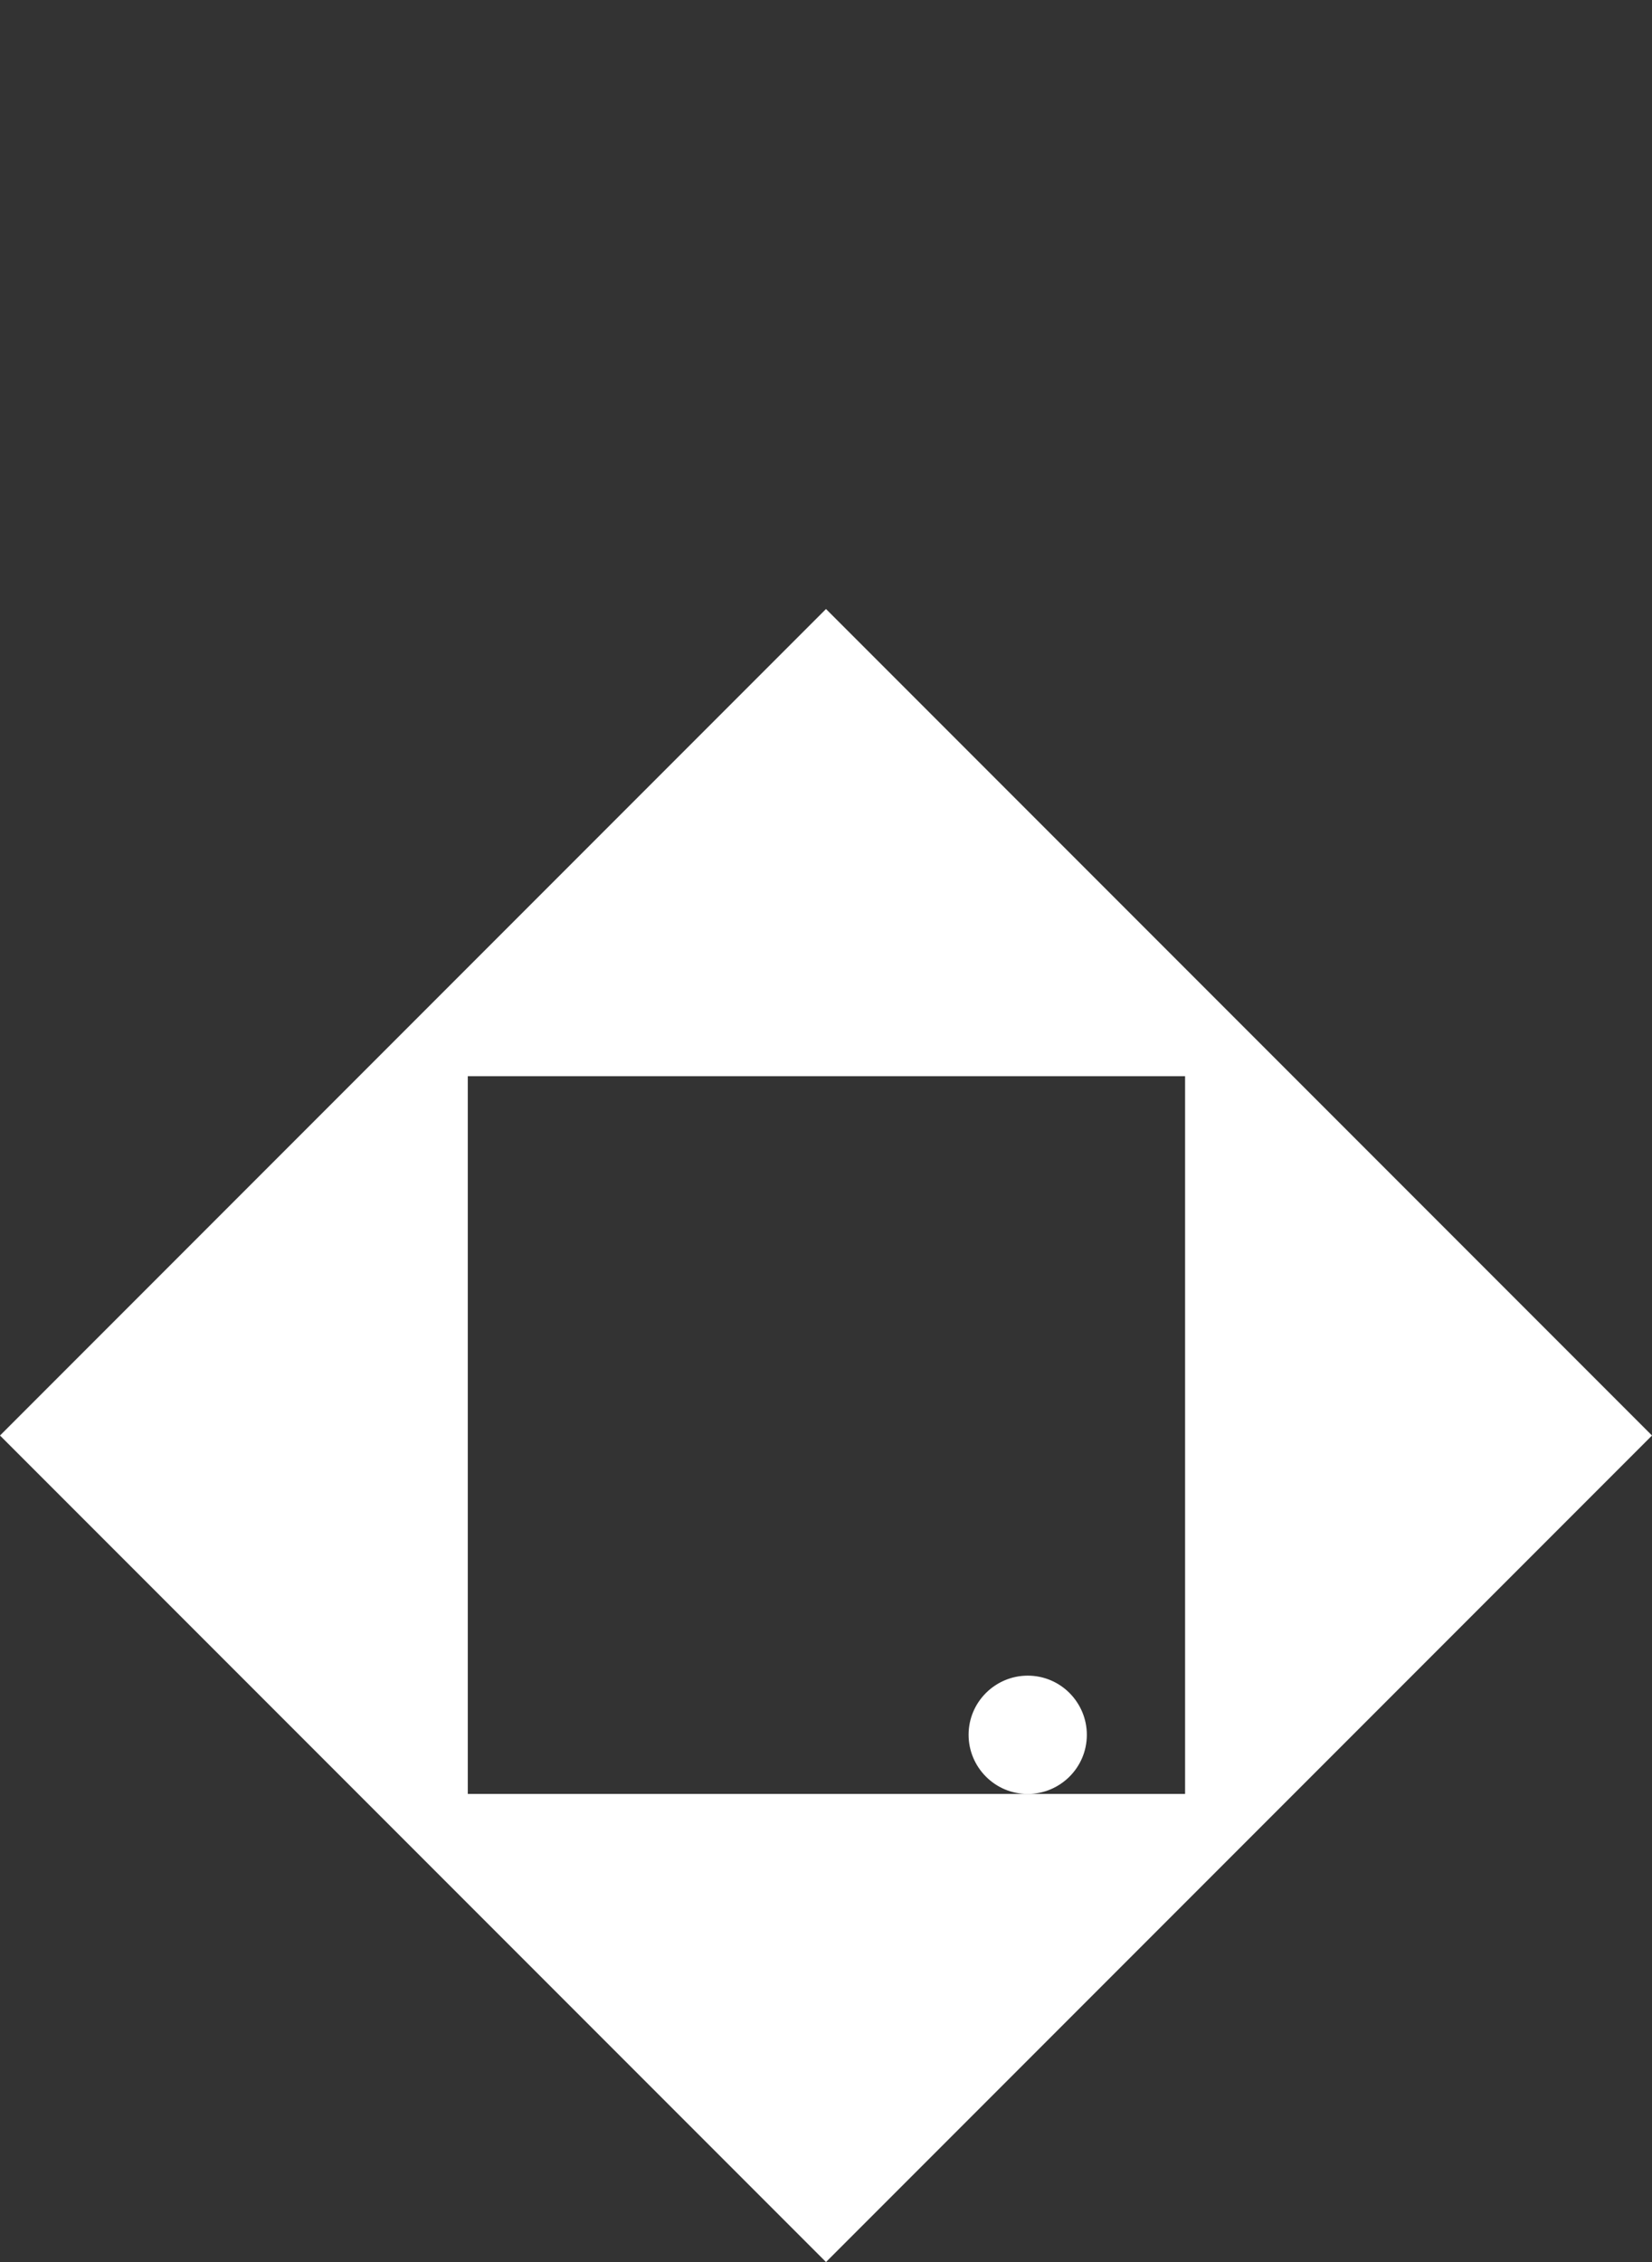 <?xml version="1.0" encoding="utf-8"?>
<!-- Generator: Adobe Illustrator 27.0.0, SVG Export Plug-In . SVG Version: 6.00 Build 0)  -->
<svg version="1.1" id="Layer_1" xmlns="http://www.w3.org/2000/svg" xmlns:xlink="http://www.w3.org/1999/xlink" x="0px" y="0px"
	 viewBox="0 0 19 26" style="enable-background:new 0 0 19 26;" xml:space="preserve">
<rect x="0" y="0" width="19" height="26" fill="#333333" stroke="none"/>
<style type="text/css">
	.st0{fill:#FFFFFF;}
</style>
<g>
	<path class="st0" d="M11.82,20.62c-0.38,0-0.68-0.31-0.68-0.68c0-0.38,0.31-0.68,0.68-0.68c0.38,0,0.68,0.31,0.68,0.68
		C12.5,20.32,12.19,20.62,11.82,20.62z"/>
	<path class="st0" d="M9.5,7L0,16.5L9.5,26l9.5-9.5L9.5,7z M5.38,20.62v-8.25h8.25v8.25H5.38z"/>
</g>
</svg>
